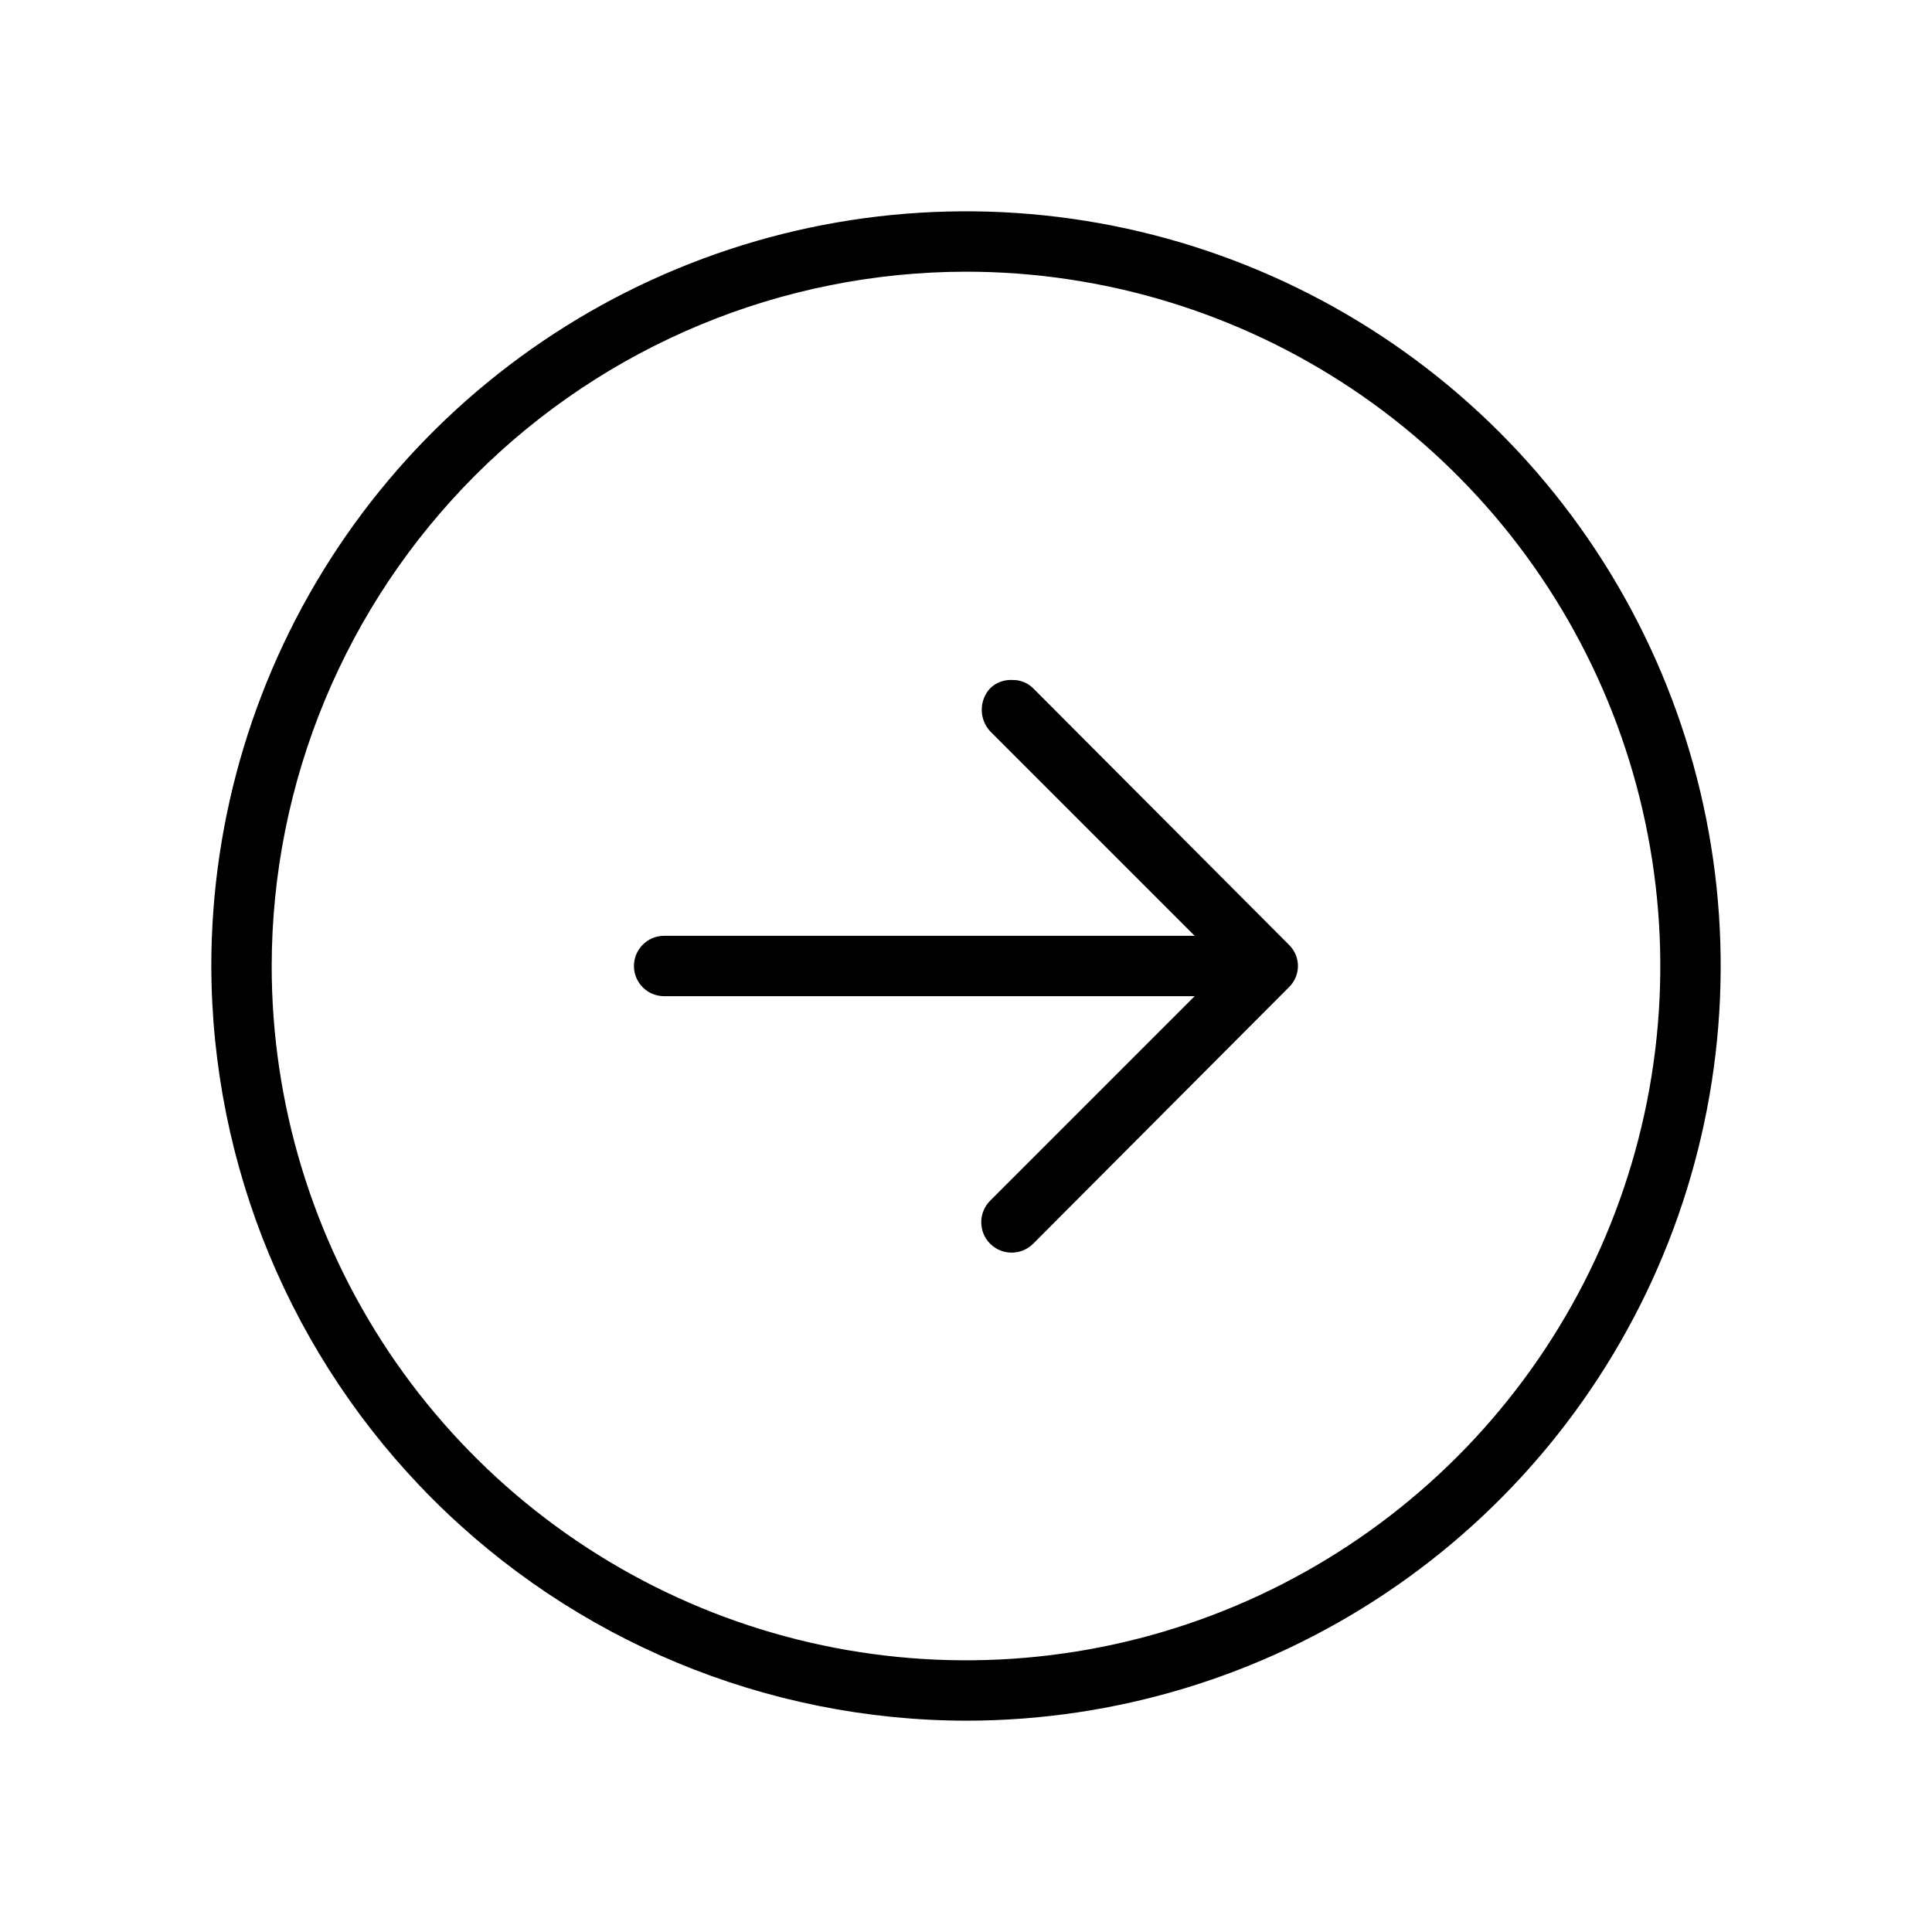 <svg  viewBox="0 0 48 48"  xmlns="http://www.w3.org/2000/svg">
<path d="M24 42.75C27.708 42.75 31.334 41.65 34.417 39.59C37.5 37.53 39.904 34.601 41.323 31.175C42.742 27.749 43.113 23.979 42.39 20.342C41.666 16.705 39.88 13.364 37.258 10.742C34.636 8.12 31.295 6.334 27.658 5.61C24.021 4.887 20.251 5.258 16.825 6.677C13.399 8.096 10.47 10.5 8.41 13.583C6.35 16.666 5.25 20.292 5.25 24C5.26 28.97 7.239 33.733 10.753 37.247C14.267 40.761 19.03 42.74 24 42.75ZM24 6.75C27.412 6.75 30.747 7.762 33.584 9.657C36.42 11.553 38.631 14.247 39.937 17.399C41.242 20.551 41.584 24.019 40.919 27.365C40.253 30.712 38.61 33.785 36.198 36.198C33.785 38.61 30.712 40.253 27.365 40.919C24.019 41.584 20.551 41.242 17.399 39.937C14.247 38.631 11.553 36.42 9.657 33.584C7.762 30.747 6.75 27.412 6.75 24C6.755 19.427 8.574 15.042 11.808 11.808C15.042 8.574 19.427 6.755 24 6.75ZM15.75 24C15.75 23.801 15.829 23.61 15.97 23.47C16.11 23.329 16.301 23.25 16.5 23.25L29.681 23.25L24.6 18.169C24.466 18.023 24.391 17.832 24.391 17.634C24.391 17.436 24.466 17.245 24.6 17.1C24.672 17.03 24.757 16.976 24.851 16.941C24.944 16.905 25.044 16.889 25.144 16.894C25.241 16.891 25.337 16.907 25.427 16.943C25.518 16.978 25.6 17.032 25.669 17.1L32.025 23.475C32.095 23.543 32.151 23.625 32.189 23.715C32.228 23.805 32.247 23.902 32.247 24C32.247 24.098 32.228 24.195 32.189 24.285C32.151 24.375 32.095 24.457 32.025 24.525L25.669 30.9C25.527 31.042 25.335 31.121 25.134 31.121C24.934 31.121 24.742 31.042 24.6 30.9C24.458 30.758 24.379 30.566 24.379 30.366C24.379 30.165 24.458 29.973 24.6 29.831L29.681 24.75L16.5 24.75C16.301 24.75 16.11 24.671 15.97 24.53C15.829 24.39 15.75 24.199 15.75 24Z" />
</svg>
